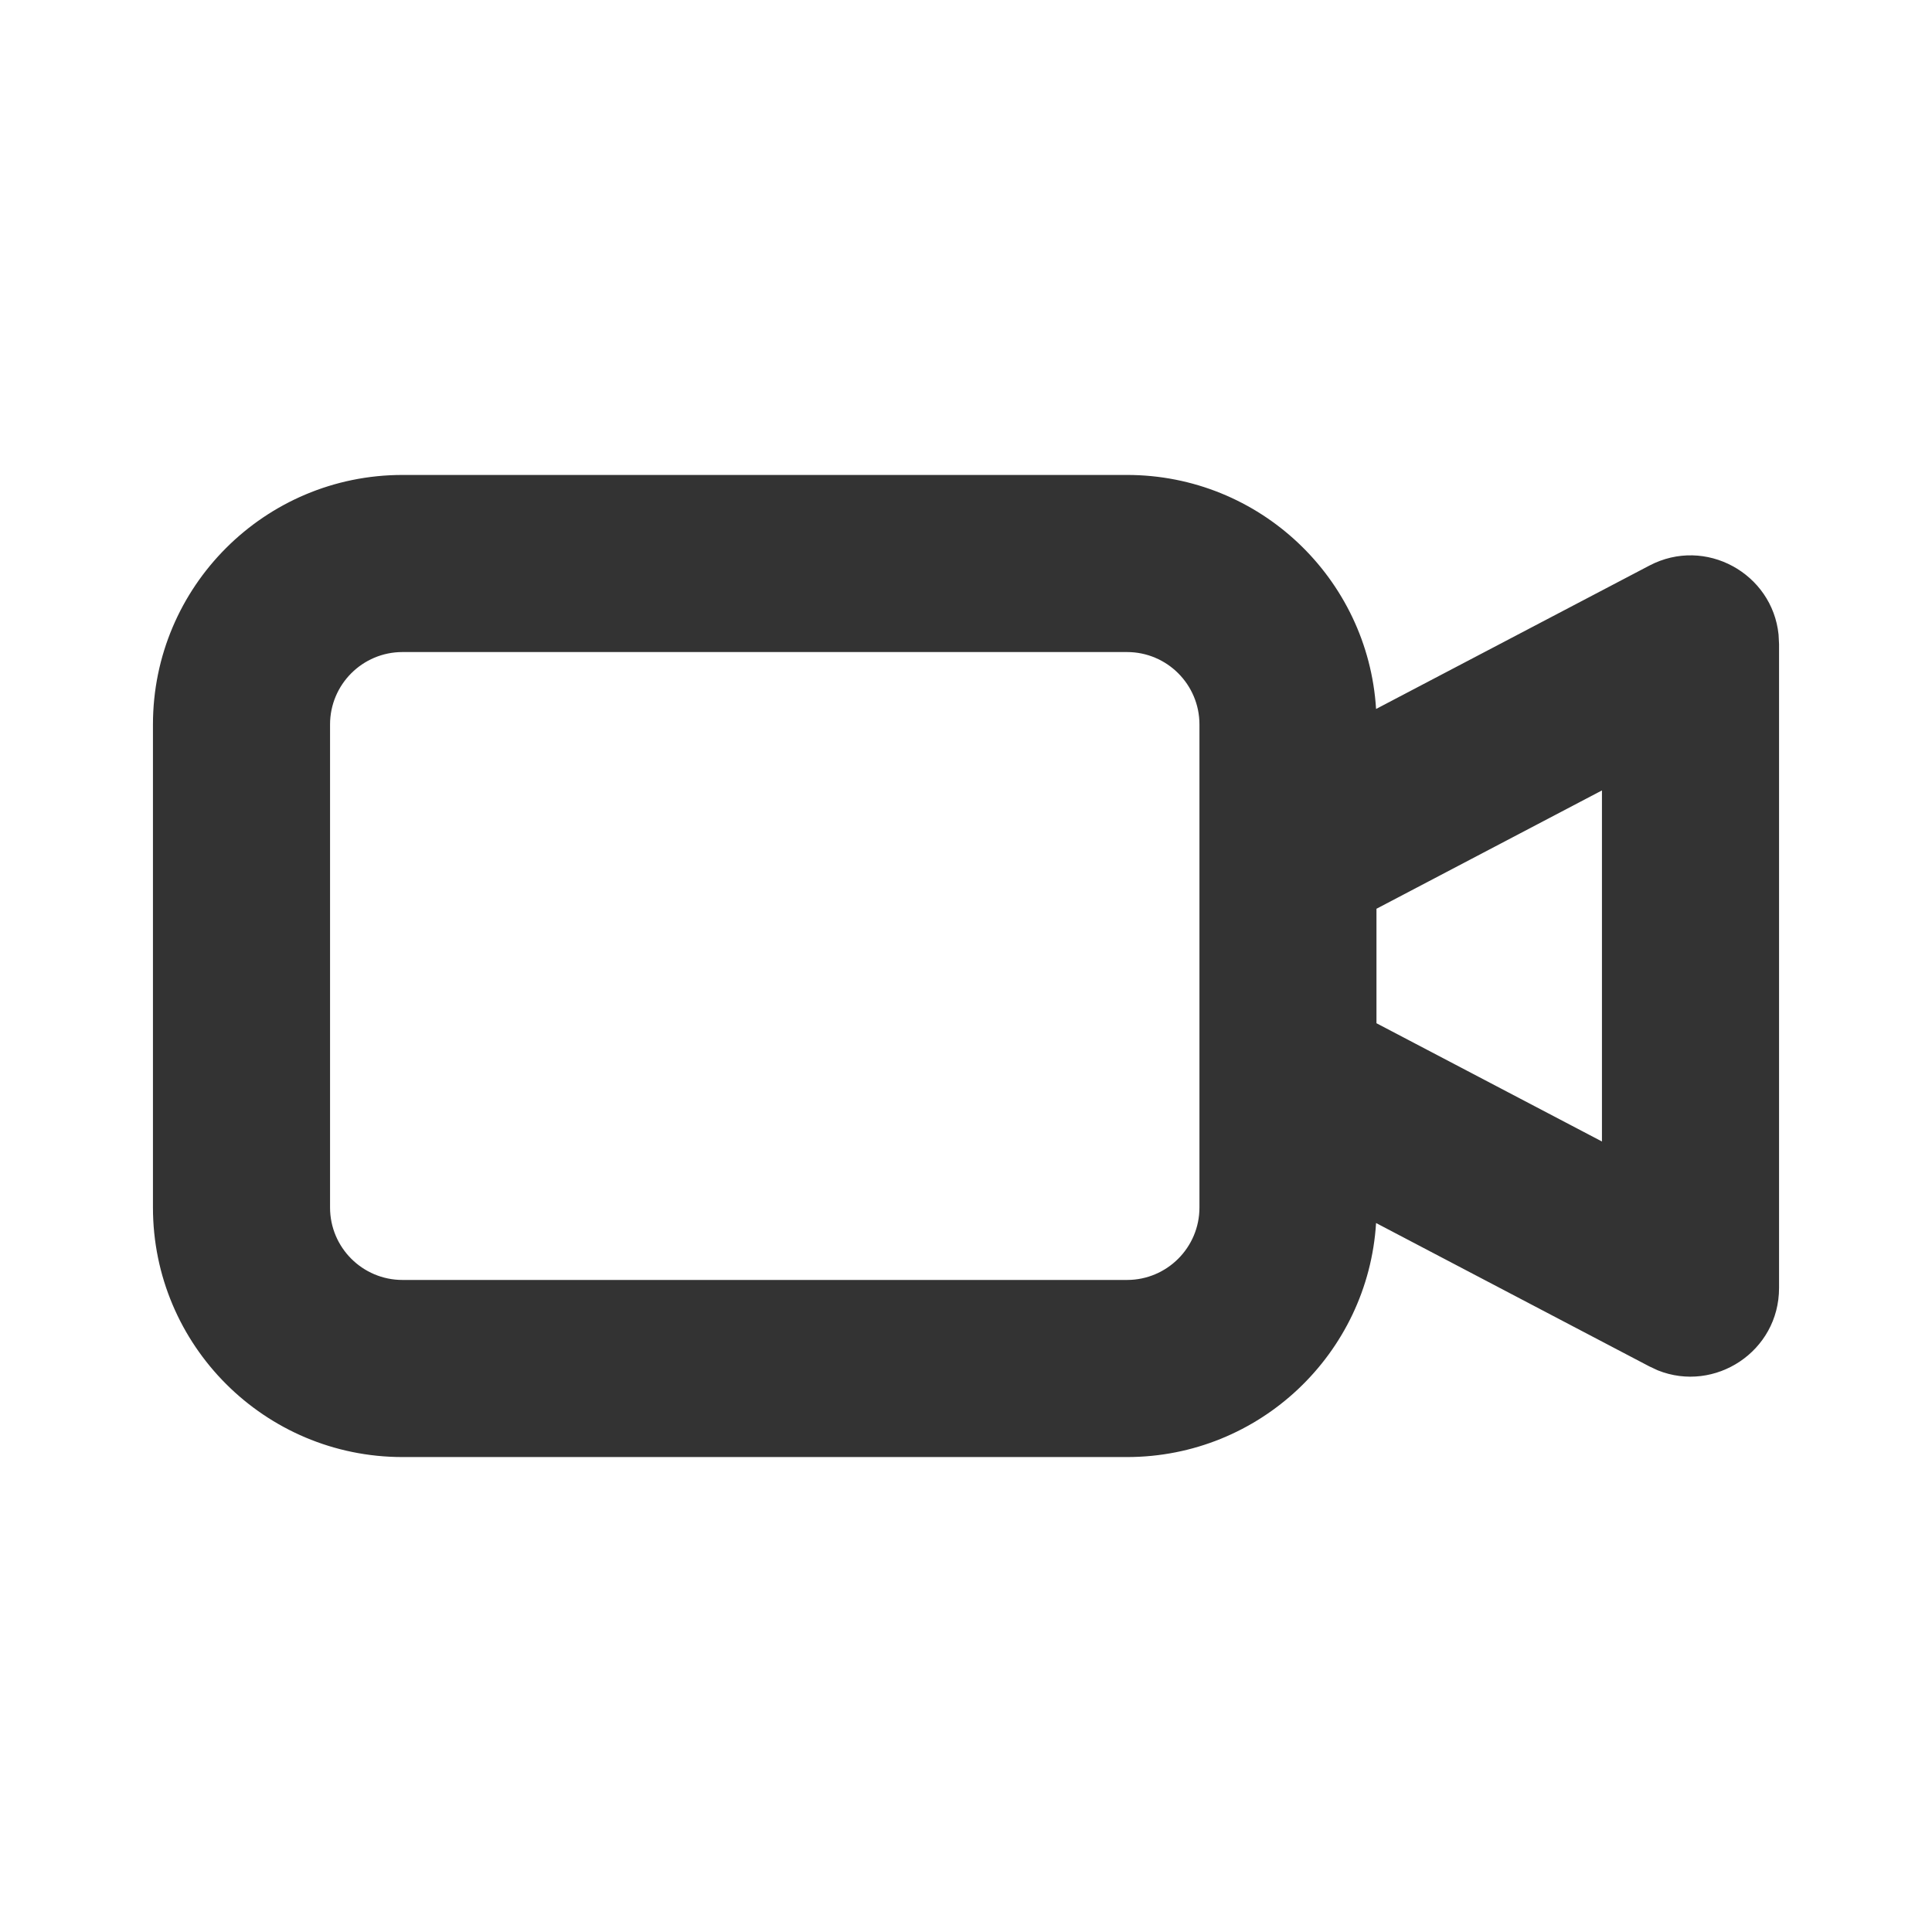 <?xml version="1.0" encoding="UTF-8"?>
<svg width="24px" height="24px" viewBox="0 0 24 24" version="1.1" xmlns="http://www.w3.org/2000/svg" xmlns:xlink="http://www.w3.org/1999/xlink">
    <!-- Generator: Sketch 64 (93537) - https://sketch.com -->
    <title>icon/fill/video/video-24</title>
    <desc>Created with Sketch.</desc>
    <g id="icon/fill/video/video-24" stroke="none" stroke-width="1" fill="none" fill-rule="evenodd">
        <path d="M14,5.9 C15.647,5.9 16.994,7.185 17.094,8.807 L20.489,7.026 C21.186,6.66 22.017,7.124 22.094,7.884 L22.1,8 L22.1,16 C22.1,16.788 21.303,17.307 20.594,17.023 L20.489,16.974 L17.094,15.193 C16.994,16.815 15.647,18.1 14,18.1 L14,18.1 L5,18.1 C3.288,18.1 1.9,16.712 1.9,15 L1.9,15 L1.9,9 C1.9,7.288 3.288,5.9 5,5.9 L5,5.9 Z M14,8.1 L5,8.1 C4.503,8.1 4.1,8.503 4.1,9 L4.1,9 L4.1,15 C4.1,15.497 4.503,15.9 5,15.9 L5,15.9 L14,15.9 C14.497,15.9 14.9,15.497 14.9,15 L14.9,15 L14.9,9 C14.9,8.503 14.497,8.1 14,8.1 L14,8.1 Z M19.9,9.819 L17.099,11.289 L17.099,12.711 L19.9,14.18 L19.9,9.819 Z" id="icon-video" fill="#333333" fill-rule="nonzero"></path>
    </g>
</svg>